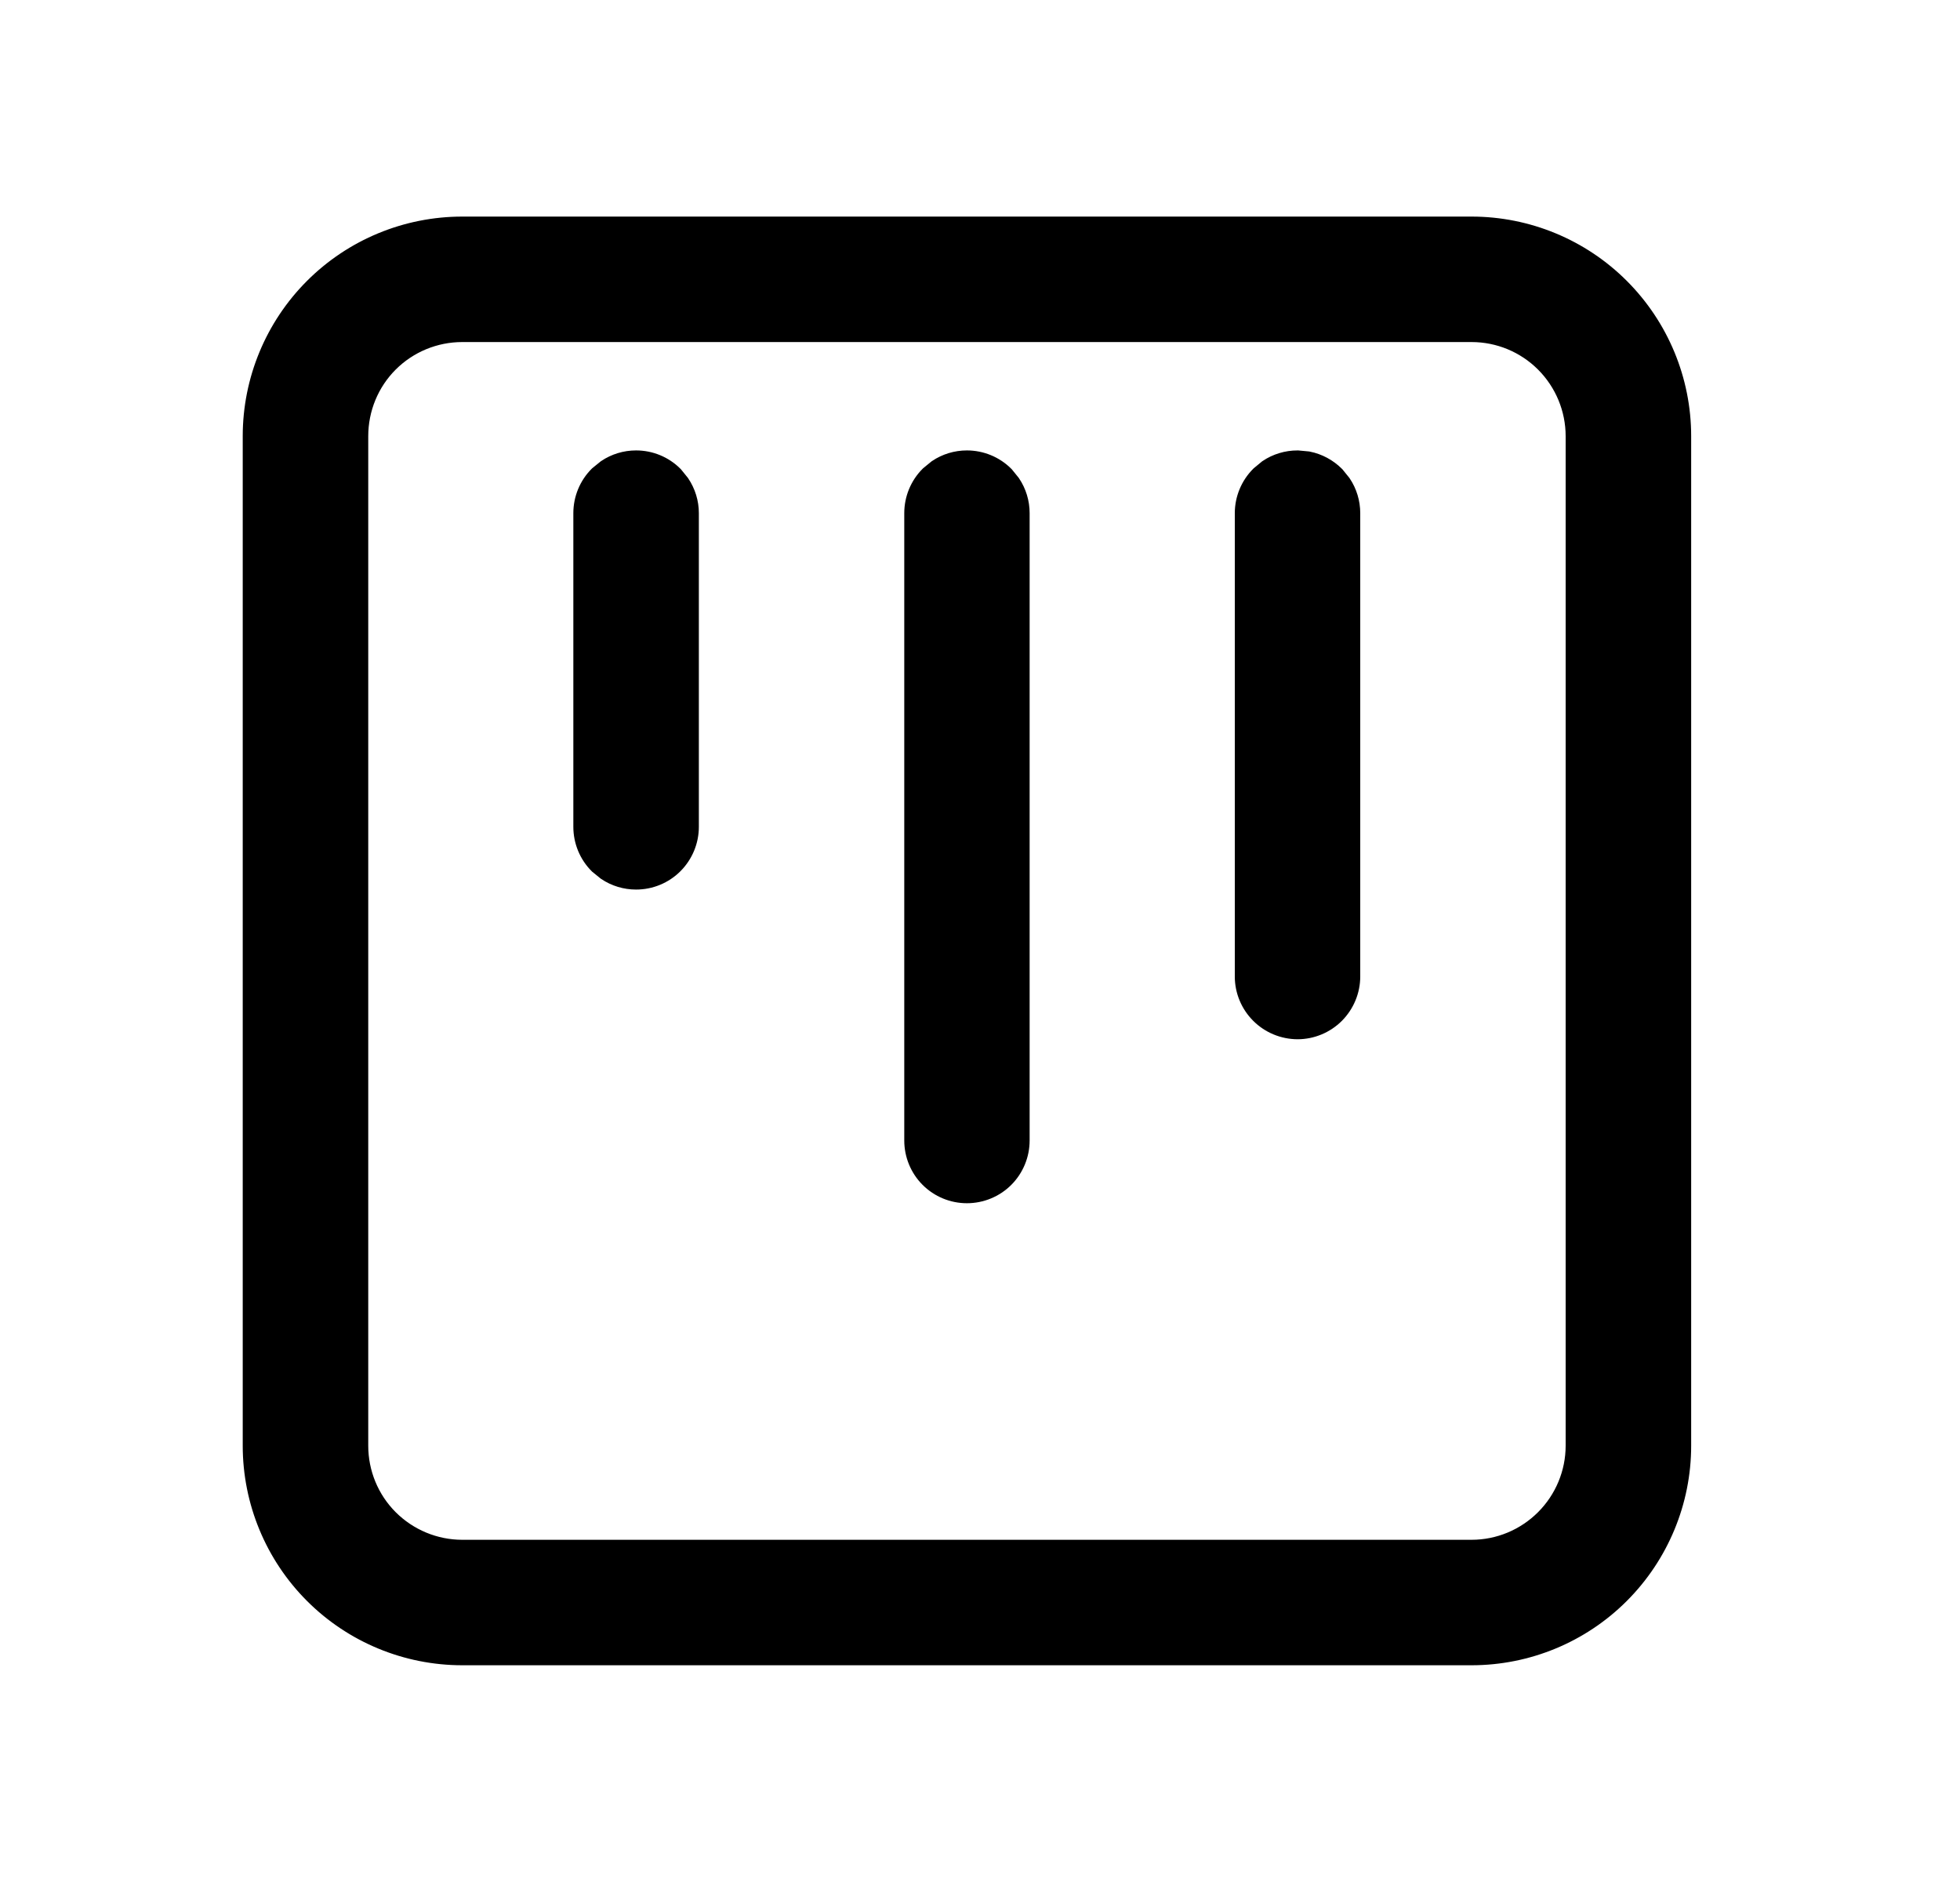 <svg width="25" height="24" viewBox="0 0 25 24" fill="none" xmlns="http://www.w3.org/2000/svg">
    <path
        d="M18.77 2.912C19.473 2.912 20.147 3.191 20.644 3.688C21.141 4.185 21.421 4.859 21.421 5.562V18.436C21.421 19.139 21.141 19.813 20.644 20.31C20.147 20.807 19.473 21.086 18.77 21.086H5.896C5.193 21.086 4.519 20.807 4.022 20.31C3.525 19.813 3.246 19.139 3.246 18.436V5.562C3.246 4.859 3.525 4.185 4.022 3.688C4.519 3.191 5.193 2.912 5.896 2.912H18.77ZM5.896 4.212C5.538 4.212 5.194 4.354 4.941 4.607C4.688 4.86 4.547 5.204 4.547 5.562V18.436C4.547 18.794 4.688 19.137 4.941 19.39C5.194 19.643 5.538 19.786 5.896 19.786H18.77C19.128 19.786 19.471 19.643 19.724 19.39C19.977 19.137 20.12 18.794 20.12 18.436V5.562C20.12 5.204 19.977 4.86 19.724 4.607C19.471 4.354 19.128 4.212 18.77 4.212H5.896Z"
        fill="currentColor" stroke="currentColor" stroke-width="0.3" />
    <path
        d="M12.333 5.894C12.505 5.894 12.671 5.962 12.793 6.084L12.874 6.184C12.945 6.29 12.983 6.415 12.983 6.544V14.544C12.983 14.716 12.915 14.882 12.793 15.004C12.671 15.126 12.505 15.194 12.333 15.194C12.161 15.194 11.996 15.126 11.874 15.004C11.752 14.882 11.684 14.716 11.684 14.544V6.544C11.684 6.372 11.752 6.206 11.874 6.084L11.973 6.003C12.079 5.932 12.204 5.894 12.333 5.894ZM16.678 5.906C16.803 5.931 16.918 5.993 17.01 6.084L17.091 6.184C17.162 6.29 17.2 6.415 17.2 6.544V12.453C17.2 12.625 17.131 12.79 17.01 12.912C16.888 13.034 16.722 13.103 16.55 13.103C16.378 13.102 16.213 13.034 16.091 12.912C15.969 12.79 15.9 12.625 15.9 12.453V6.544C15.9 6.372 15.969 6.206 16.091 6.084L16.189 6.003C16.295 5.932 16.421 5.894 16.55 5.894L16.678 5.906ZM8.113 5.894C8.286 5.894 8.451 5.962 8.573 6.084L8.654 6.184C8.725 6.29 8.764 6.415 8.764 6.544V10.544C8.764 10.716 8.695 10.882 8.573 11.004C8.451 11.126 8.286 11.194 8.113 11.194C7.984 11.194 7.859 11.156 7.753 11.085L7.653 11.004C7.531 10.882 7.463 10.716 7.463 10.544V6.544C7.463 6.372 7.531 6.206 7.653 6.084L7.753 6.003C7.859 5.932 7.984 5.894 8.113 5.894Z"
        fill="currentColor" stroke="currentColor" stroke-width="0.3" />
</svg>